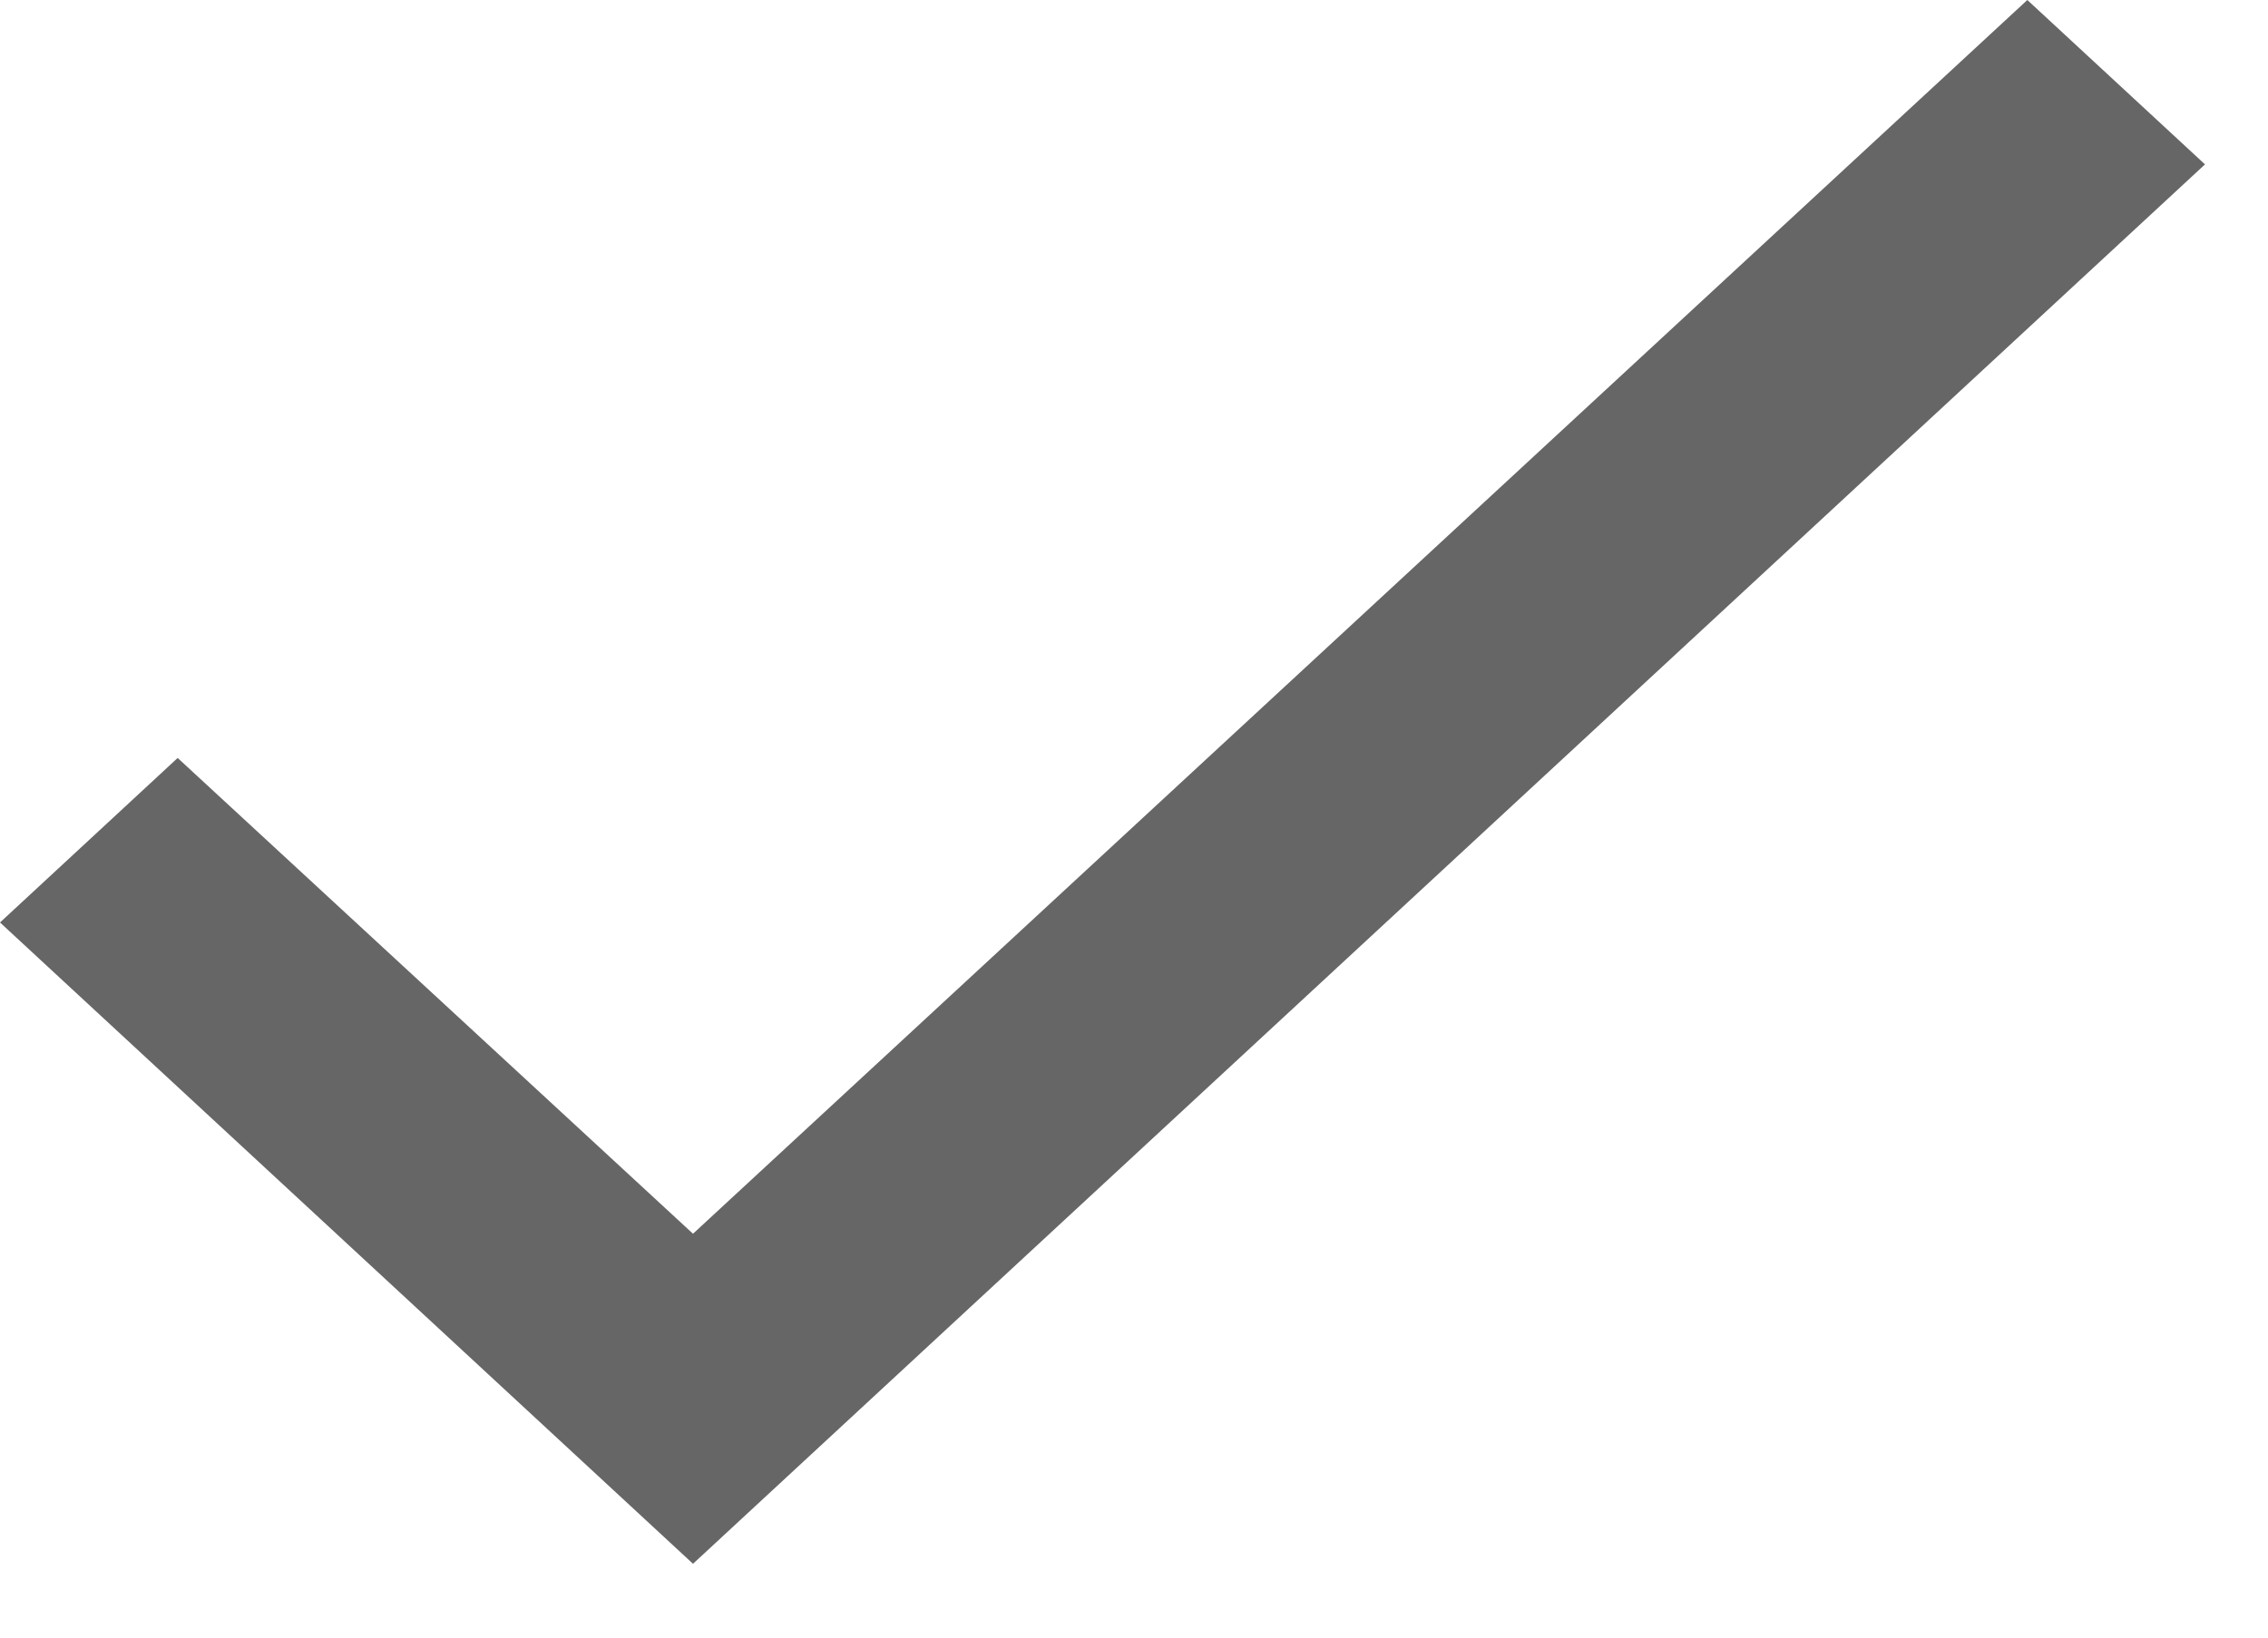 <svg width="18" height="13" viewBox="0 0 18 13" fill="none" xmlns="http://www.w3.org/2000/svg">
<path d="M17.5 1.305L5.5 12.414L0 7.323L1.41 6.017L5.5 9.794L16.09 0L17.5 1.305Z" fill="#666666"/>
</svg>
